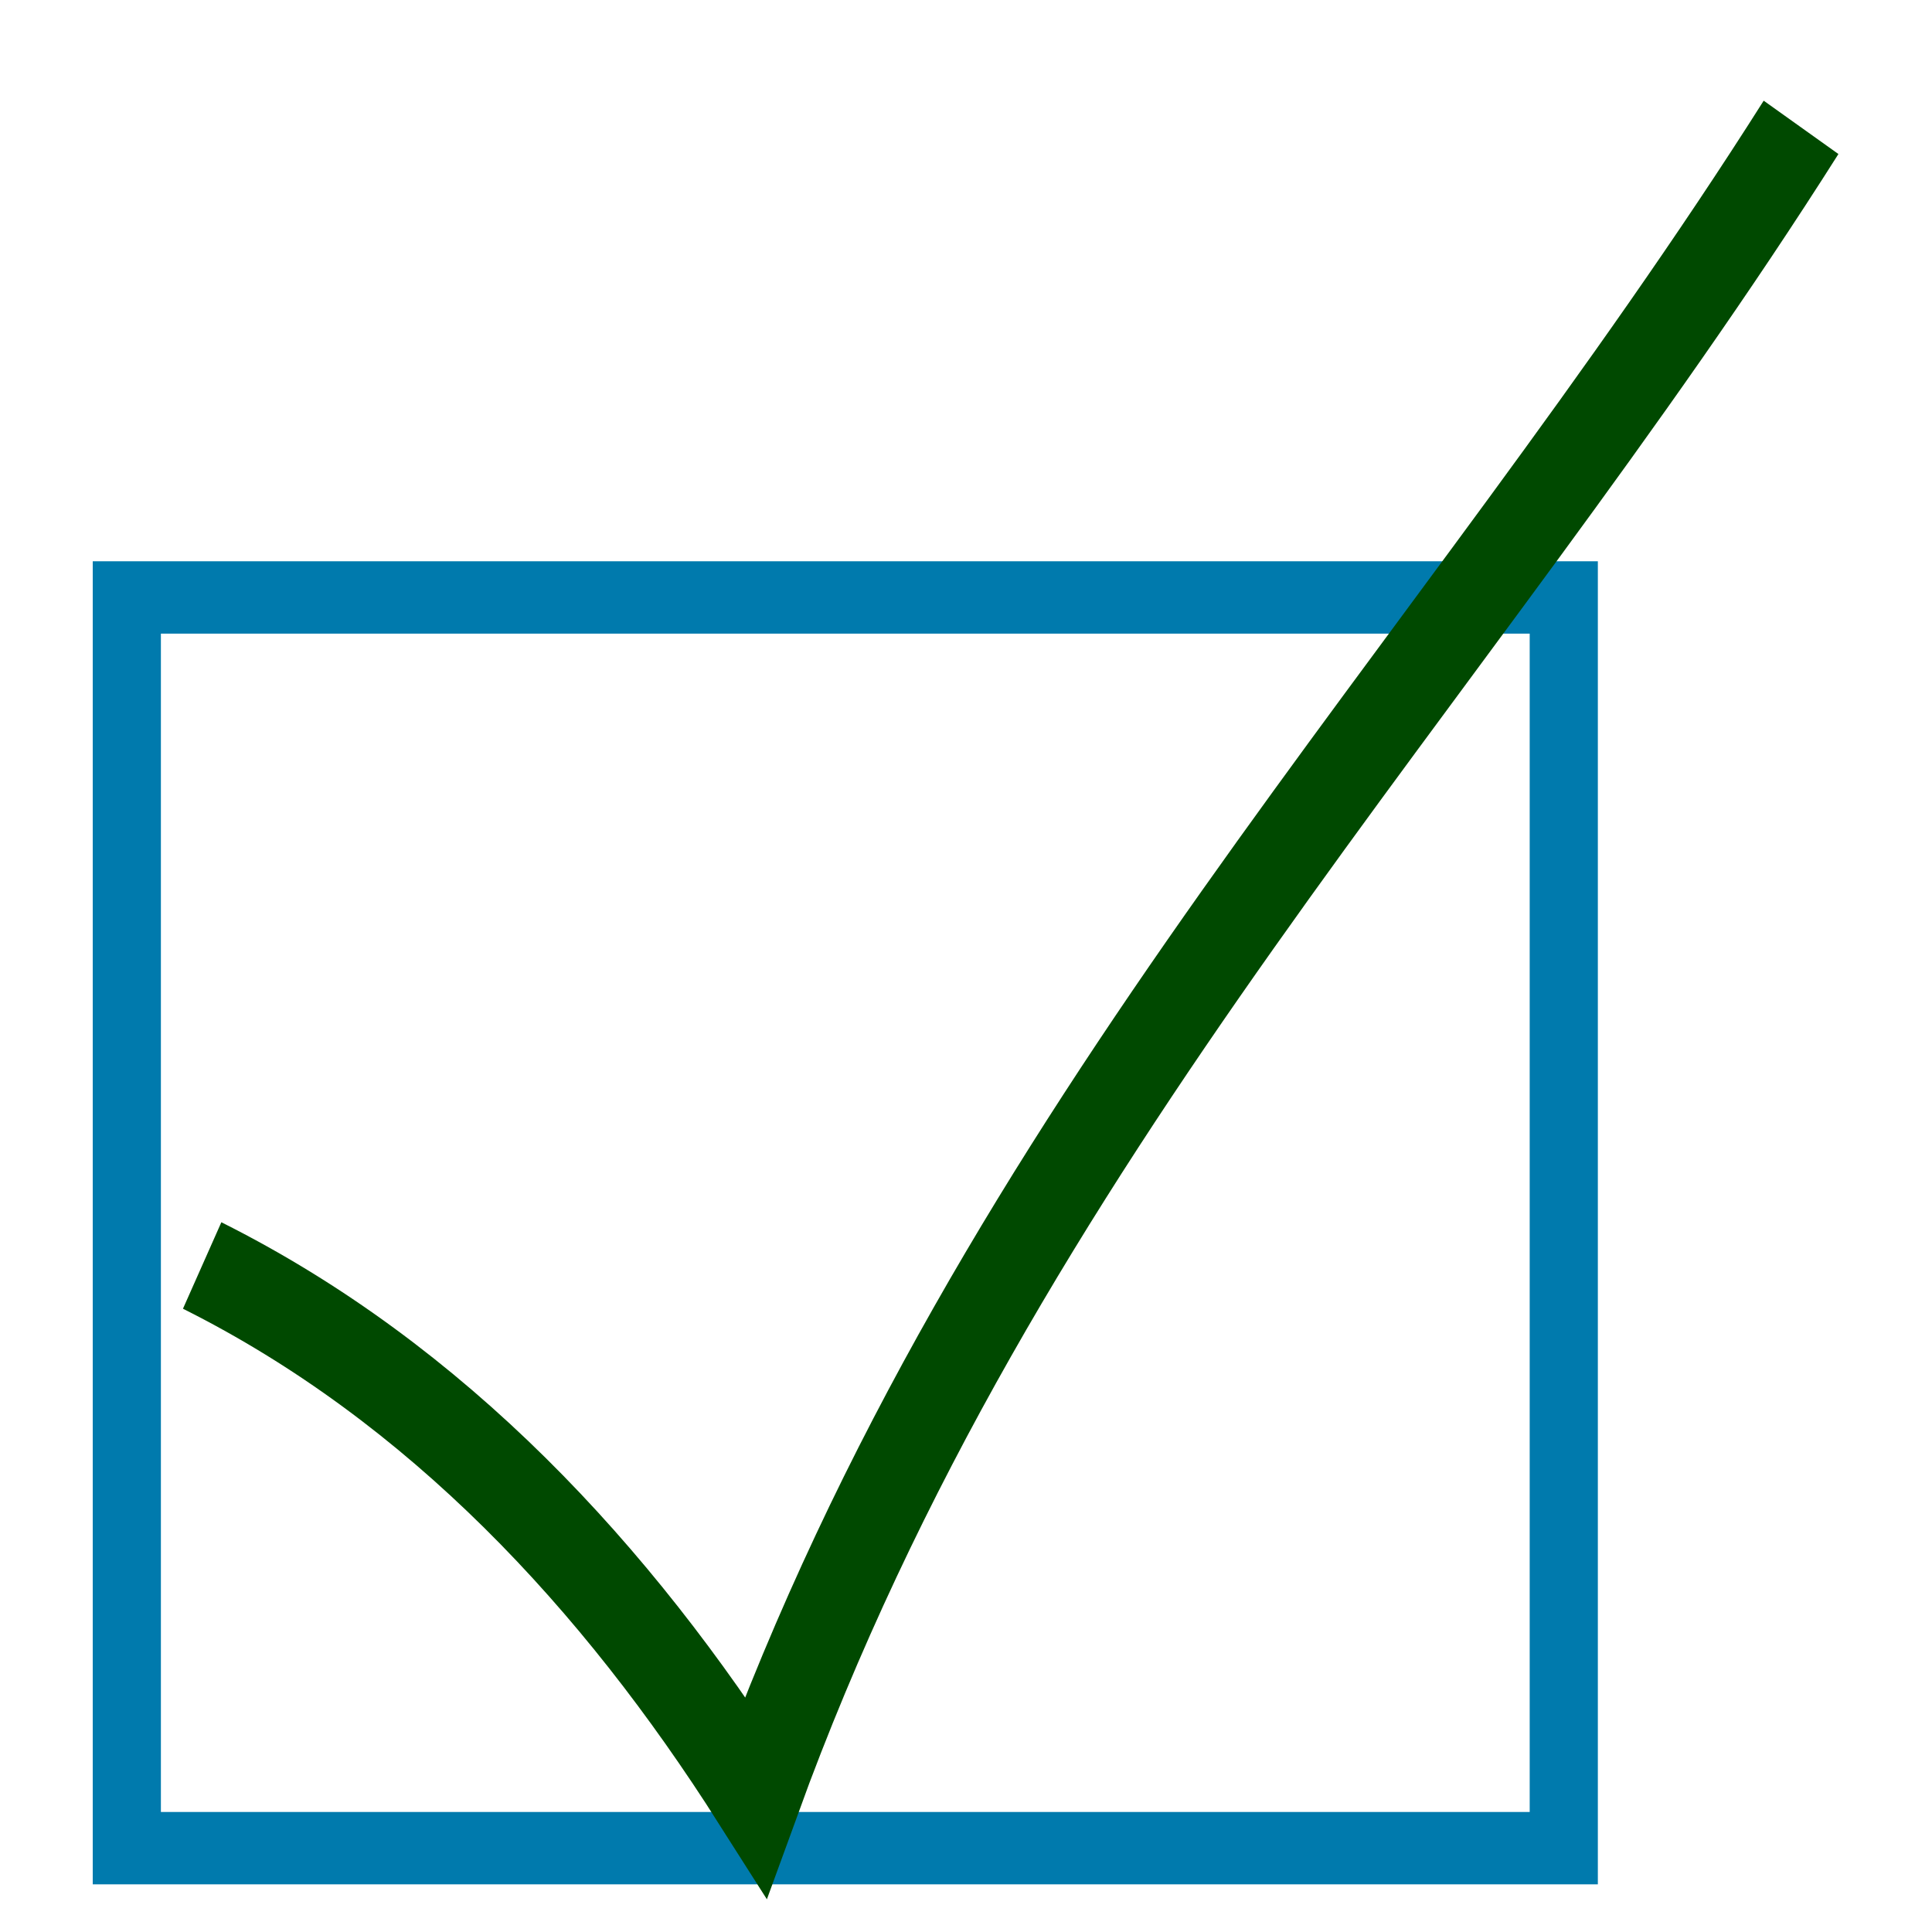 <?xml version="1.0" encoding="UTF-8" standalone="no"?>
<!-- Created with Inkscape (http://www.inkscape.org/) -->

<svg
   xmlns:dc="http://purl.org/dc/elements/1.1/"
   xmlns:cc="http://creativecommons.org/ns#"
   xmlns:rdf="http://www.w3.org/1999/02/22-rdf-syntax-ns#"
   xmlns:svg="http://www.w3.org/2000/svg"
   xmlns="http://www.w3.org/2000/svg"
   xmlns:sodipodi="http://sodipodi.sourceforge.net/DTD/sodipodi-0.dtd"
   xmlns:inkscape="http://www.inkscape.org/namespaces/inkscape"
   width="110"
   height="110"
   id="svg2"
   version="1.1"
   inkscape:version="0.48.4 r9939"
   sodipodi:docname="checkbox.svg"
   viewBox ="0 0 110 110"
   preserveAspectRatio="none"
   inkscape:export-filename="C:\Users\Reuben\Documents\Code\littleware\WIP\littleware\webapp\html5Client\web\resources\img\appIcons\littleToDo\checkbox.16x16.png"
   inkscape:export-xdpi="13.09"
   inkscape:export-ydpi="13.09">
  <defs
     id="defs4" />
  <sodipodi:namedview
     id="base"
     pagecolor="#ffffff"
     bordercolor="#666666"
     borderopacity="1.0"
     inkscape:pageopacity="0.0"
     inkscape:pageshadow="2"
     inkscape:zoom="3.254054"
     inkscape:cx="34.642857"
     inkscape:cy="52.129872"
     inkscape:document-units="px"
     inkscape:current-layer="layer2"
     showgrid="true"
     inkscape:window-width="1099"
     inkscape:window-height="640"
     inkscape:window-x="273"
     inkscape:window-y="80"
     inkscape:window-maximized="0"
     fit-margin-top="0"
     fit-margin-left="0"
     fit-margin-right="0"
     fit-margin-bottom="0">
    <inkscape:grid
       type="xygrid"
       id="grid5201"
       empspacing="5"
       visible="true"
       enabled="true"
       snapvisiblegridlinesonly="true"
       originx="-0.06px"
       originy="0.913px" />
  </sodipodi:namedview>
  <g
     inkscape:label="Layer 1"
     inkscape:groupmode="layer"
     id="layer1"
     style="display:inline"
     transform="translate(-36.489,-552.561)" />
  <g
     inkscape:groupmode="layer"
     id="layer2"
     inkscape:label="Check"
     transform="translate(-36.489,-552.561)">
    <g
       id="g5197"
       transform="matrix(0.178,0,0,0.189,35.285,534.796)">
      <rect
         y="273.976"
         x="47.328"
         height="376.773"
         width="459.63"
         id="rect2985"
         style="fill:none;stroke:#007aad;stroke-width:21.799;stroke-linecap:butt;stroke-linejoin:miter;stroke-miterlimit:4;stroke-opacity:1;stroke-dasharray:none;display:inline" />
      <path
         sodipodi:nodetypes="ccccc"
         inkscape:connector-curvature="0"
         id="path5192"
         d="m 71.429,475.219 c 75.182,35.445 132.524,93.859 177.143,160 C 326.294,433.894 470.68,299.233 582.857,132.362 l 0,0 0,0"
         style="fill:none;stroke:#004900;stroke-width:28.8;stroke-linecap:butt;stroke-linejoin:miter;stroke-miterlimit:4;stroke-opacity:1;stroke-dasharray:none" />
    </g>
  </g>
</svg>
